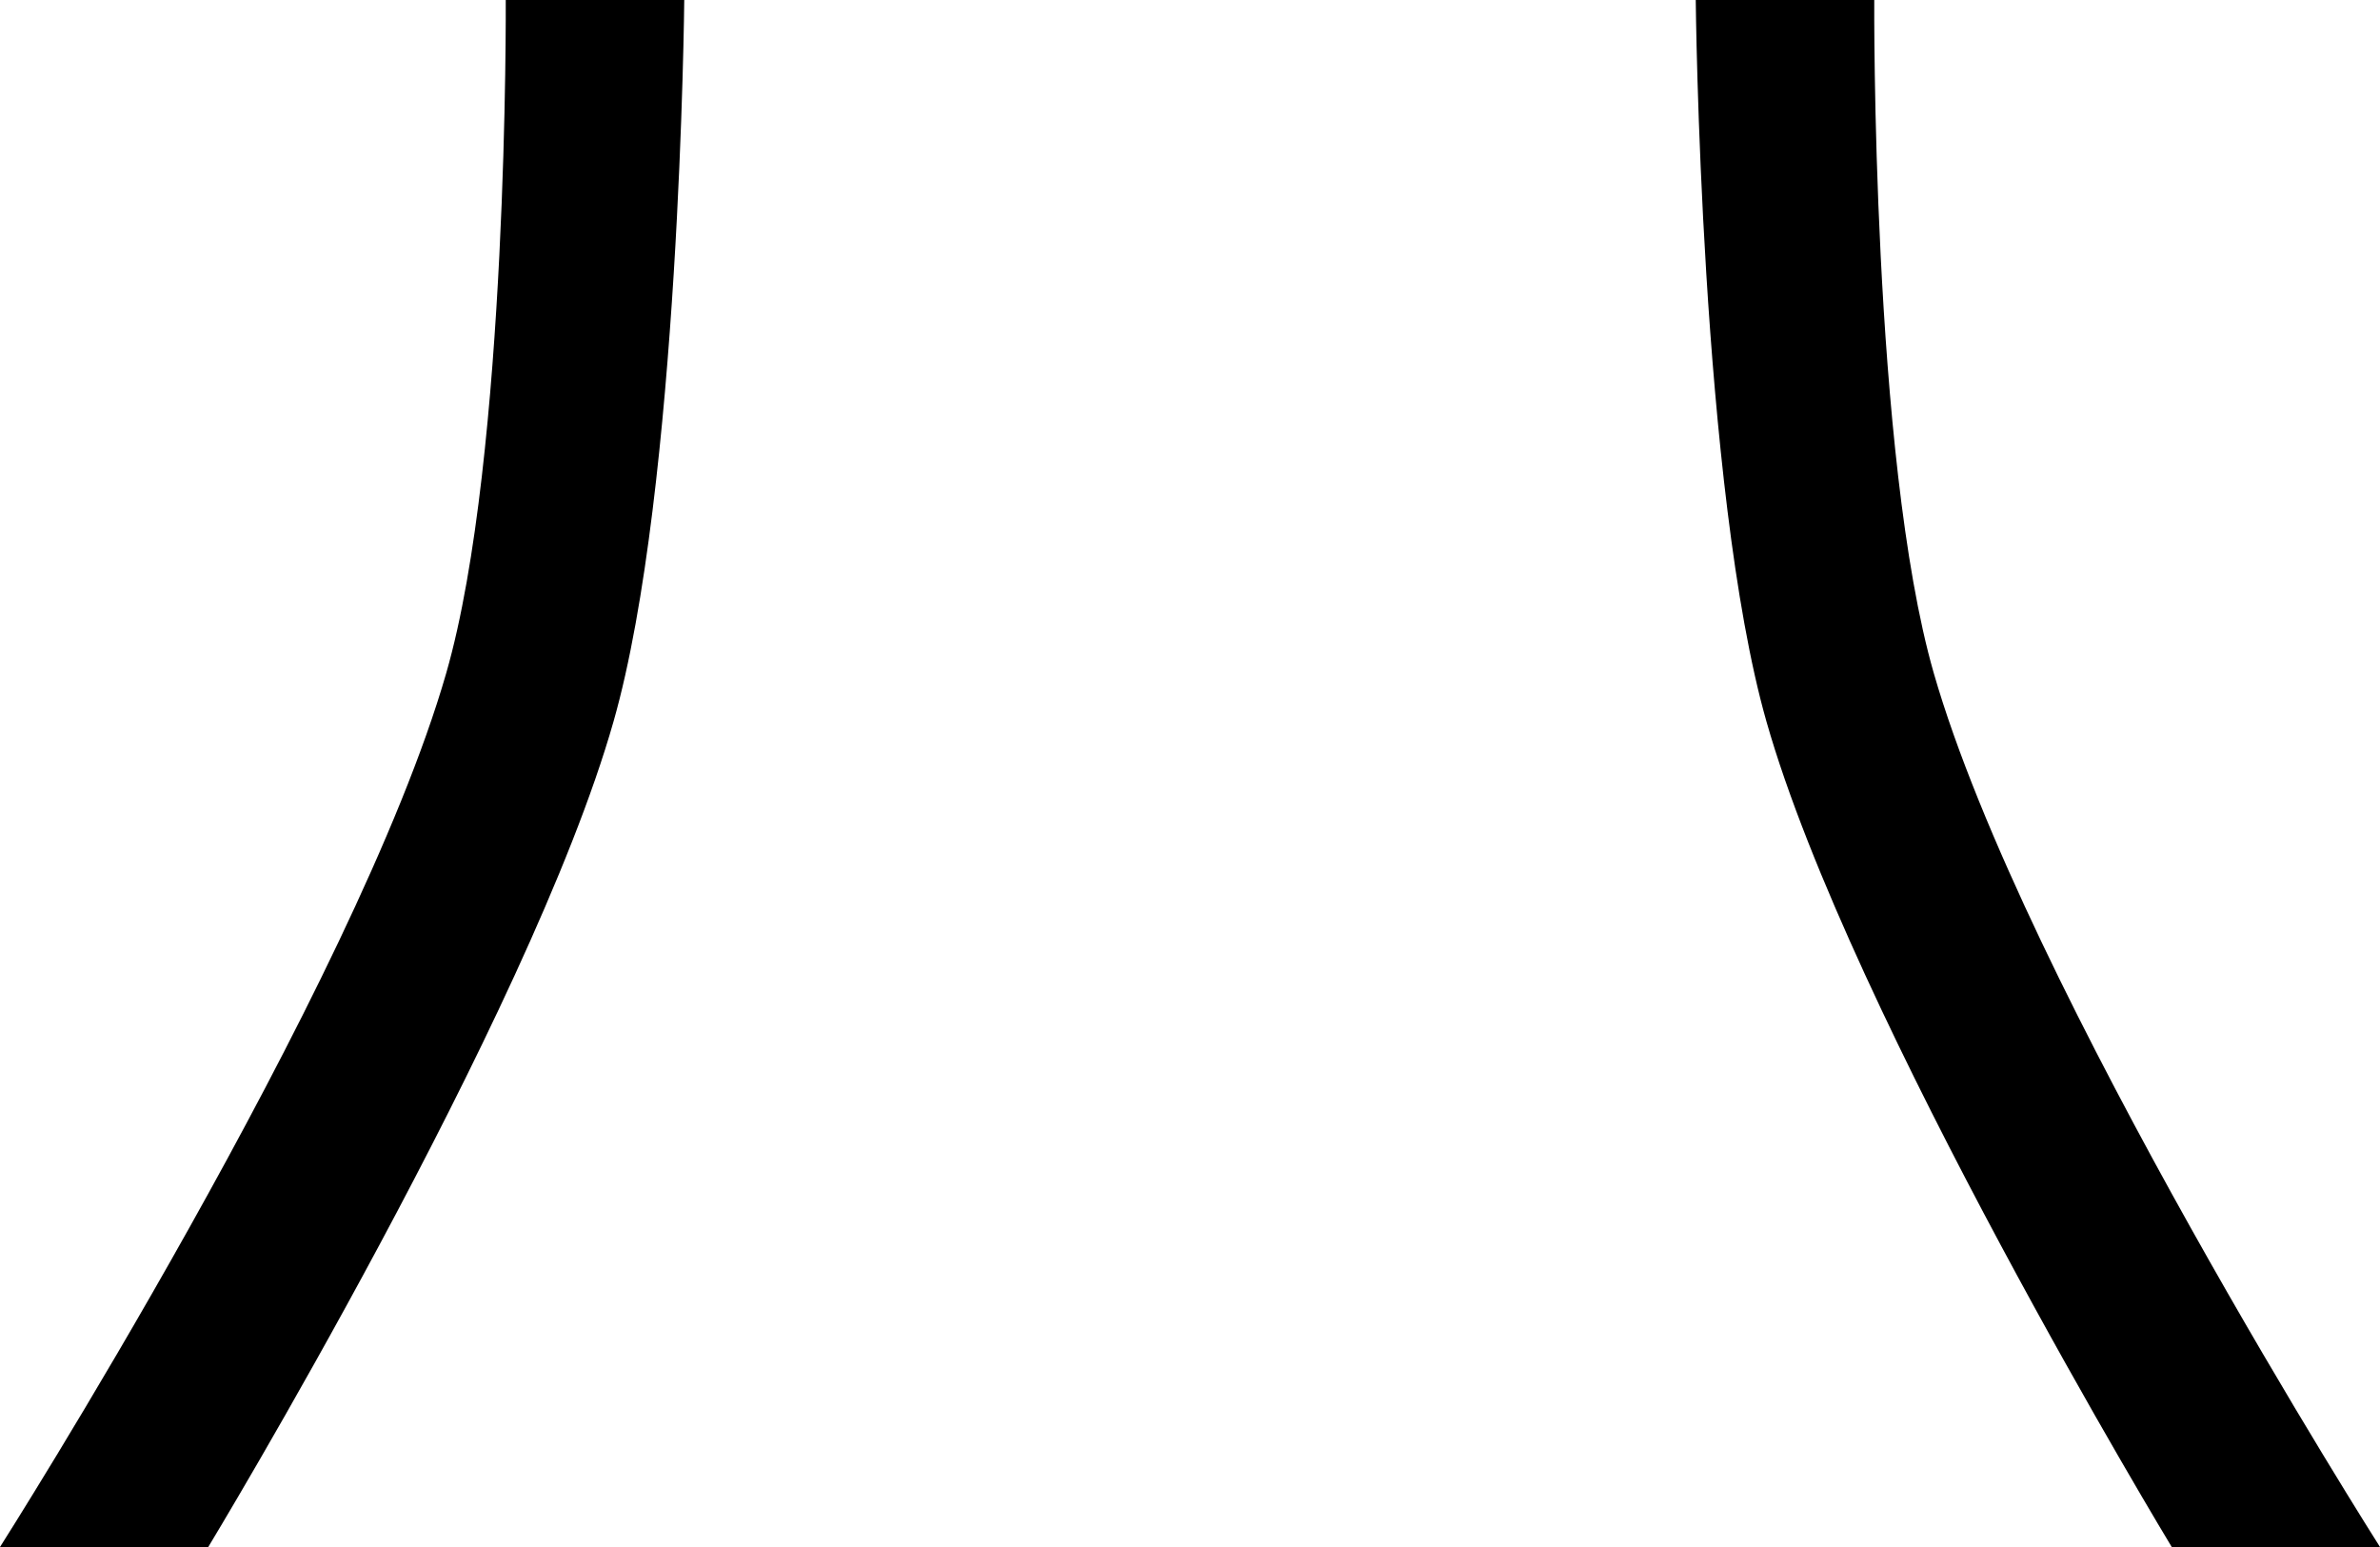 <svg xmlns="http://www.w3.org/2000/svg" version="1.0" width="20" height="13"><path d="M4.25 0s.023 3.837-.5 5.656C2.99 8.298 0 13 0 13h1.75s2.702-4.46 3.406-6.938C5.712 4.11 5.75 0 5.75 0h-1.5zM14.25 0s.038 4.11.594 6.063C15.548 8.538 18.25 13 18.25 13H20s-2.99-4.702-3.75-7.344C15.727 3.837 15.75 0 15.75 0h-1.5z"/></svg>